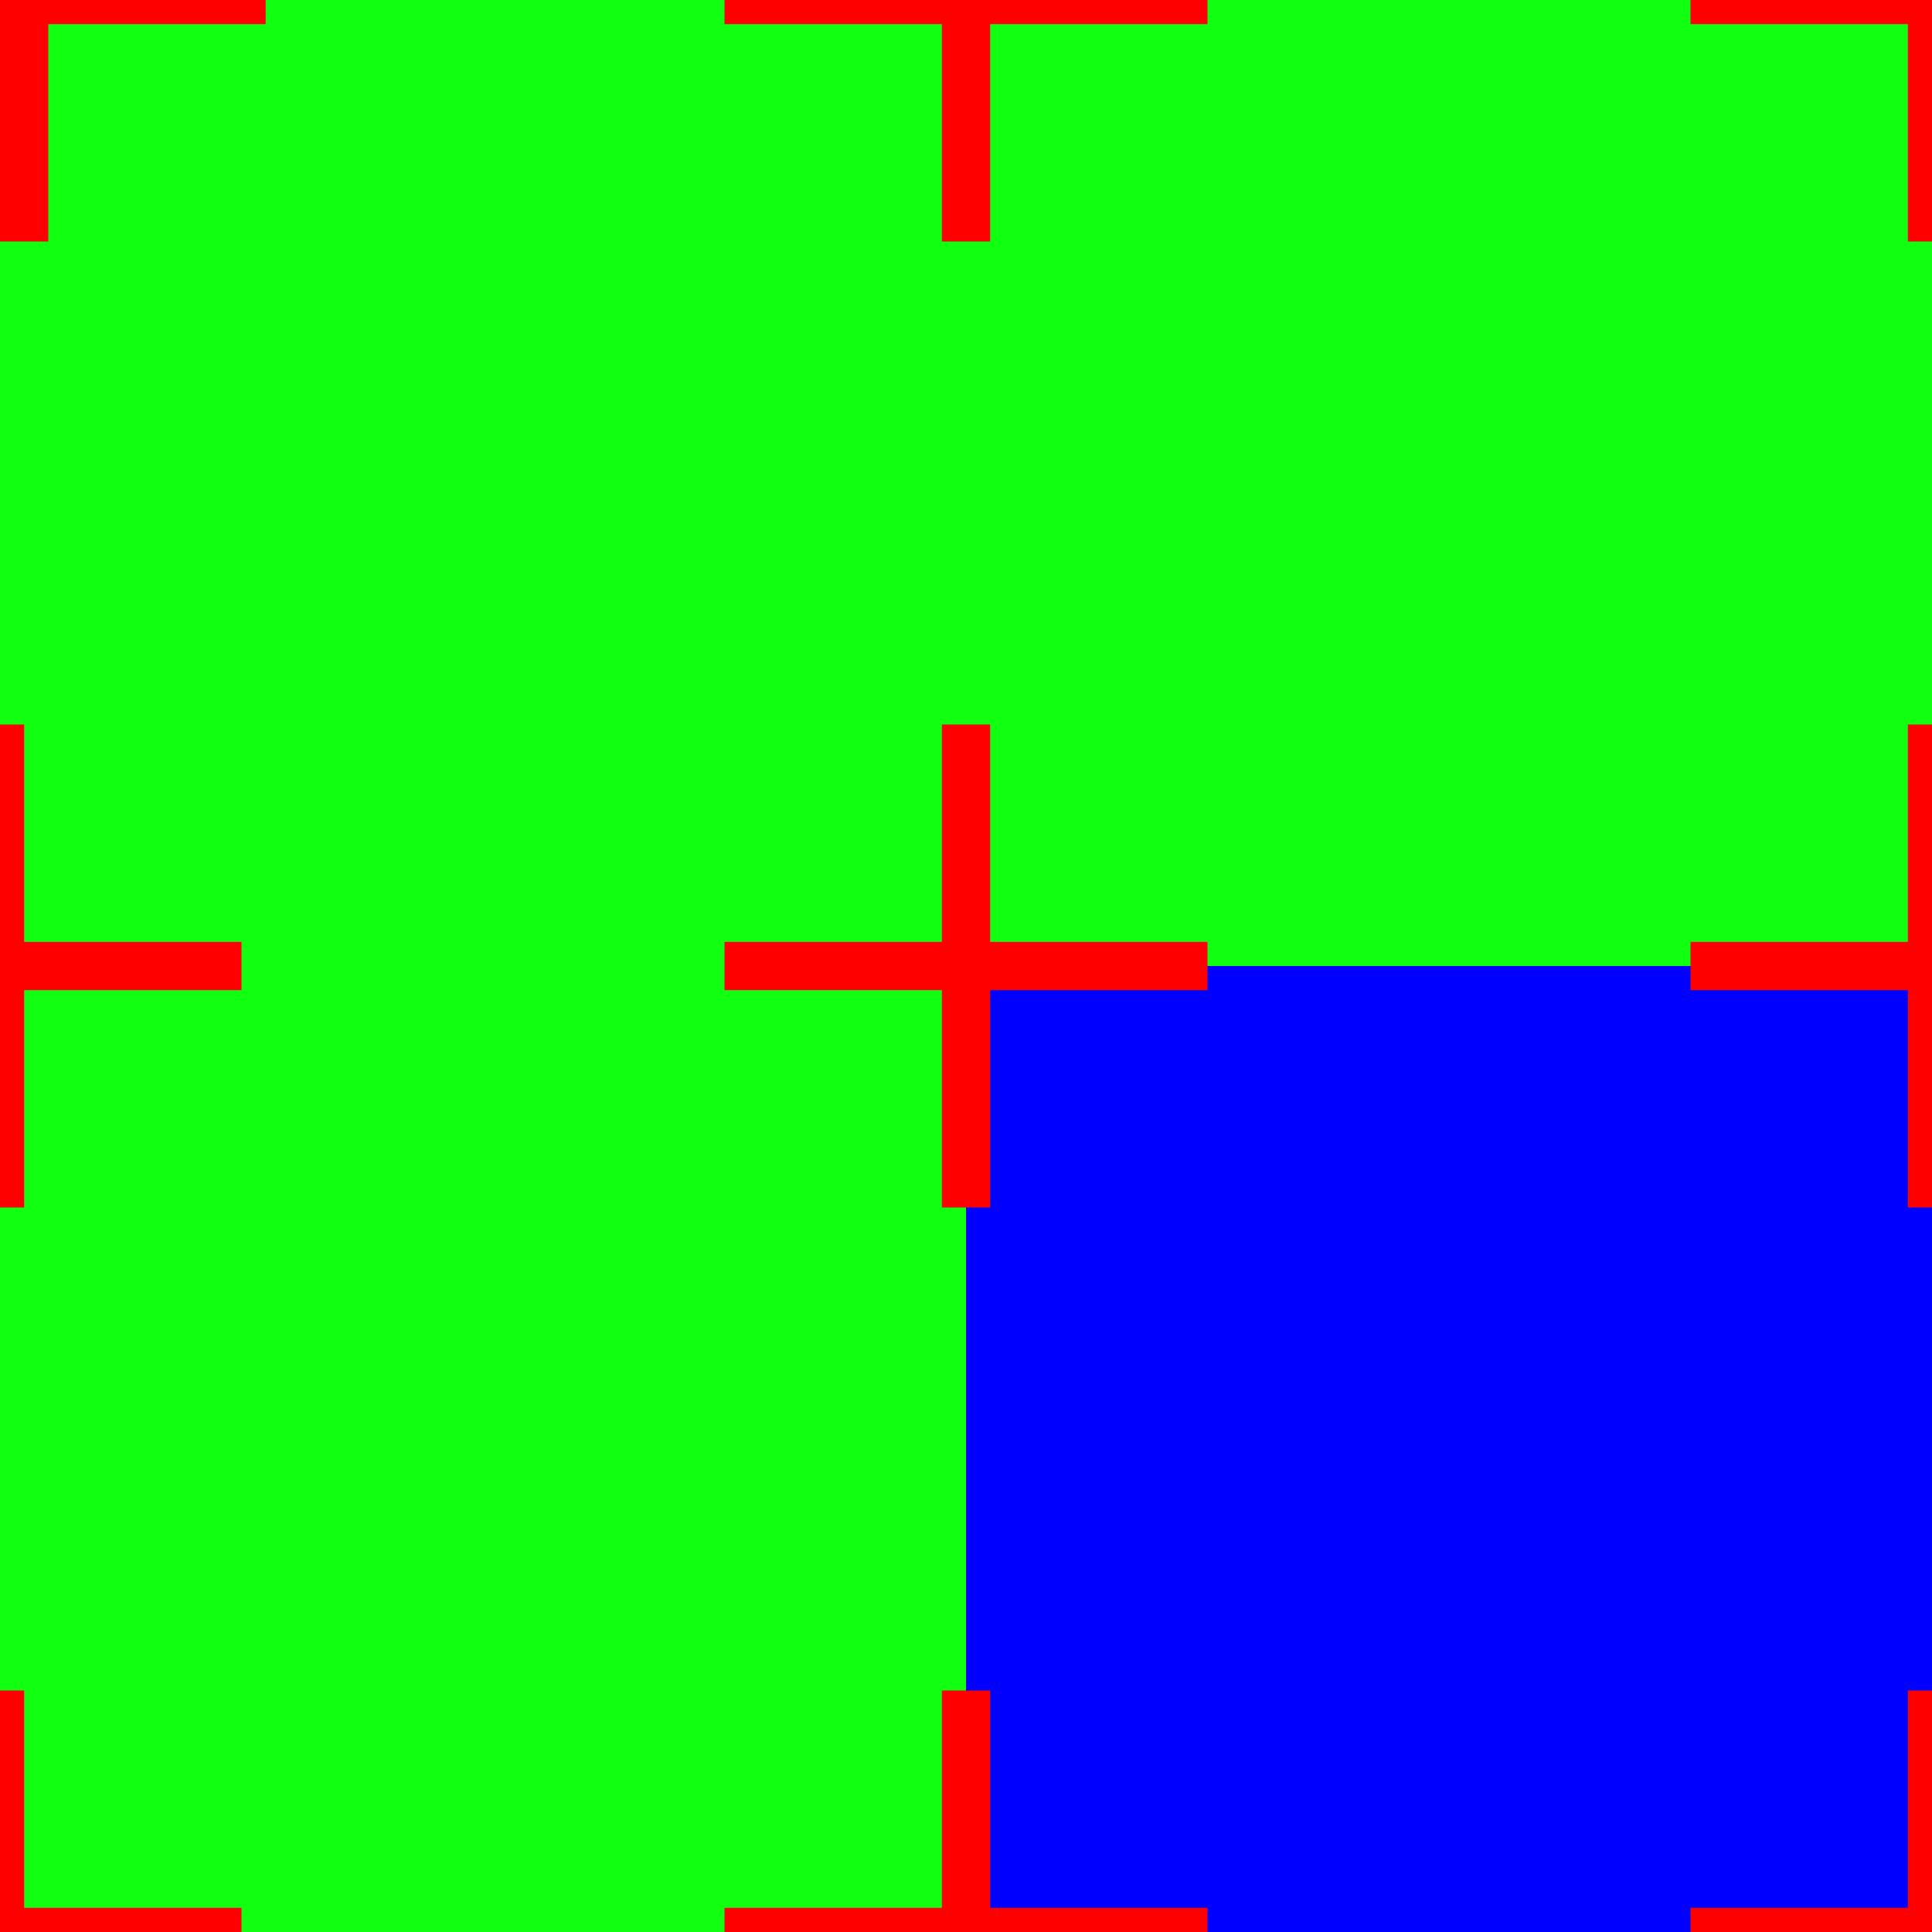 <?xml version="1.0" encoding="UTF-8" standalone="no"?>
<!-- Created with Inkscape (http://www.inkscape.org/) -->

<svg
   xmlns:dc="http://purl.org/dc/elements/1.1/"
   xmlns:cc="http://creativecommons.org/ns#"
   xmlns:rdf="http://www.w3.org/1999/02/22-rdf-syntax-ns#"
   xmlns:svg="http://www.w3.org/2000/svg"
   xmlns="http://www.w3.org/2000/svg"
   xmlns:sodipodi="http://sodipodi.sourceforge.net/DTD/sodipodi-0.dtd"
   xmlns:inkscape="http://www.inkscape.org/namespaces/inkscape"
   width="20"
   height="20"
   id="svg2"
   version="1.1"
   inkscape:version="0.48.1 r9760"
   sodipodi:docname="mire.svg"
   inkscape:export-filename="/home/bobot/Sources/projet_11/data/mire.png"
   inkscape:export-xdpi="90"
   inkscape:export-ydpi="90">
  <defs
     id="defs4" />
  <sodipodi:namedview
     id="base"
     pagecolor="#ffffff"
     bordercolor="#666666"
     borderopacity="1.0"
     inkscape:pageopacity="0.0"
     inkscape:pageshadow="2"
     inkscape:zoom="22.804752"
     inkscape:cx="12.675464"
     inkscape:cy="9.4312951"
     inkscape:document-units="px"
     inkscape:current-layer="layer1"
     showgrid="false"
     inkscape:showpageshadow="false"
     inkscape:window-width="1278"
     inkscape:window-height="779"
     inkscape:window-x="0"
     inkscape:window-y="19"
     inkscape:window-maximized="0" />
  <g
     inkscape:label="Calque 1"
     inkscape:groupmode="layer"
     id="layer1"
     transform="translate(0,-1032.362)">
    <rect
       style="fill:#11ff11;fill-opacity:1;stroke:none"
       id="rect2985"
       width="20"
       height="20"
       x="0"
       y="1032.362" />
    <rect
       style="fill:#0000ff;fill-opacity:1;stroke:none"
       id="rect3883"
       width="10"
       height="10"
       x="10"
       y="1042.362" />
    <g
       id="g3759">
      <rect
         y="1039.862"
         x="9.75"
         height="5"
         width="0.5"
         id="rect3755"
         style="fill:#ff0000;fill-opacity:1;stroke:none" />
      <rect
         y="1042.112"
         x="7.5"
         height="0.5"
         width="5"
         id="rect3757"
         style="fill:#ff0000;fill-opacity:1;stroke:none" />
    </g>
    <g
       transform="translate(10,1.7382813e-5)"
       id="g3759-2">
      <rect
         y="1039.862"
         x="9.75"
         height="5"
         width="0.5"
         id="rect3755-0"
         style="fill:#ff0000;fill-opacity:1;stroke:none" />
      <rect
         y="1042.112"
         x="7.5"
         height="0.5"
         width="5"
         id="rect3757-6"
         style="fill:#ff0000;fill-opacity:1;stroke:none" />
    </g>
    <g
       transform="translate(10,-10)"
       id="g3759-1">
      <rect
         y="1039.862"
         x="9.75"
         height="5"
         width="0.5"
         id="rect3755-5"
         style="fill:#ff0000;fill-opacity:1;stroke:none" />
      <rect
         y="1042.112"
         x="7.5"
         height="0.5"
         width="5"
         id="rect3757-5"
         style="fill:#ff0000;fill-opacity:1;stroke:none" />
    </g>
    <g
       transform="translate(-9.75,-10)"
       id="g3759-4">
      <rect
         y="1039.862"
         x="9.75"
         height="5"
         width="0.5"
         id="rect3755-7"
         style="fill:#ff0000;fill-opacity:1;stroke:none" />
      <rect
         y="1042.112"
         x="7.5"
         height="0.5"
         width="5"
         id="rect3757-65"
         style="fill:#ff0000;fill-opacity:1;stroke:none" />
    </g>
    <g
       transform="translate(0,-10)"
       id="g3759-6">
      <rect
         y="1039.862"
         x="9.75"
         height="5"
         width="0.5"
         id="rect3755-9"
         style="fill:#ff0000;fill-opacity:1;stroke:none" />
      <rect
         y="1042.112"
         x="7.5"
         height="0.5"
         width="5"
         id="rect3757-3"
         style="fill:#ff0000;fill-opacity:1;stroke:none" />
    </g>
    <g
       transform="translate(-10,1.7382813e-5)"
       id="g3759-7">
      <rect
         y="1039.862"
         x="9.75"
         height="5"
         width="0.5"
         id="rect3755-4"
         style="fill:#ff0000;fill-opacity:1;stroke:none" />
      <rect
         y="1042.112"
         x="7.5"
         height="0.5"
         width="5"
         id="rect3757-52"
         style="fill:#ff0000;fill-opacity:1;stroke:none" />
    </g>
    <g
       transform="translate(-10,10)"
       id="g3759-5">
      <rect
         y="1039.862"
         x="9.75"
         height="5"
         width="0.5"
         id="rect3755-47"
         style="fill:#ff0000;fill-opacity:1;stroke:none" />
      <rect
         y="1042.112"
         x="7.5"
         height="0.5"
         width="5"
         id="rect3757-4"
         style="fill:#ff0000;fill-opacity:1;stroke:none" />
    </g>
    <g
       transform="translate(0,10)"
       id="g3759-43">
      <rect
         y="1039.862"
         x="9.75"
         height="5"
         width="0.5"
         id="rect3755-07"
         style="fill:#ff0000;fill-opacity:1;stroke:none" />
      <rect
         y="1042.112"
         x="7.5"
         height="0.5"
         width="5"
         id="rect3757-8"
         style="fill:#ff0000;fill-opacity:1;stroke:none" />
    </g>
    <g
       transform="translate(10,10)"
       id="g3759-68">
      <rect
         y="1039.862"
         x="9.75"
         height="5"
         width="0.5"
         id="rect3755-8"
         style="fill:#ff0000;fill-opacity:1;stroke:none" />
      <rect
         y="1042.112"
         x="7.5"
         height="0.5"
         width="5"
         id="rect3757-43"
         style="fill:#ff0000;fill-opacity:1;stroke:none" />
    </g>
  </g>
</svg>
